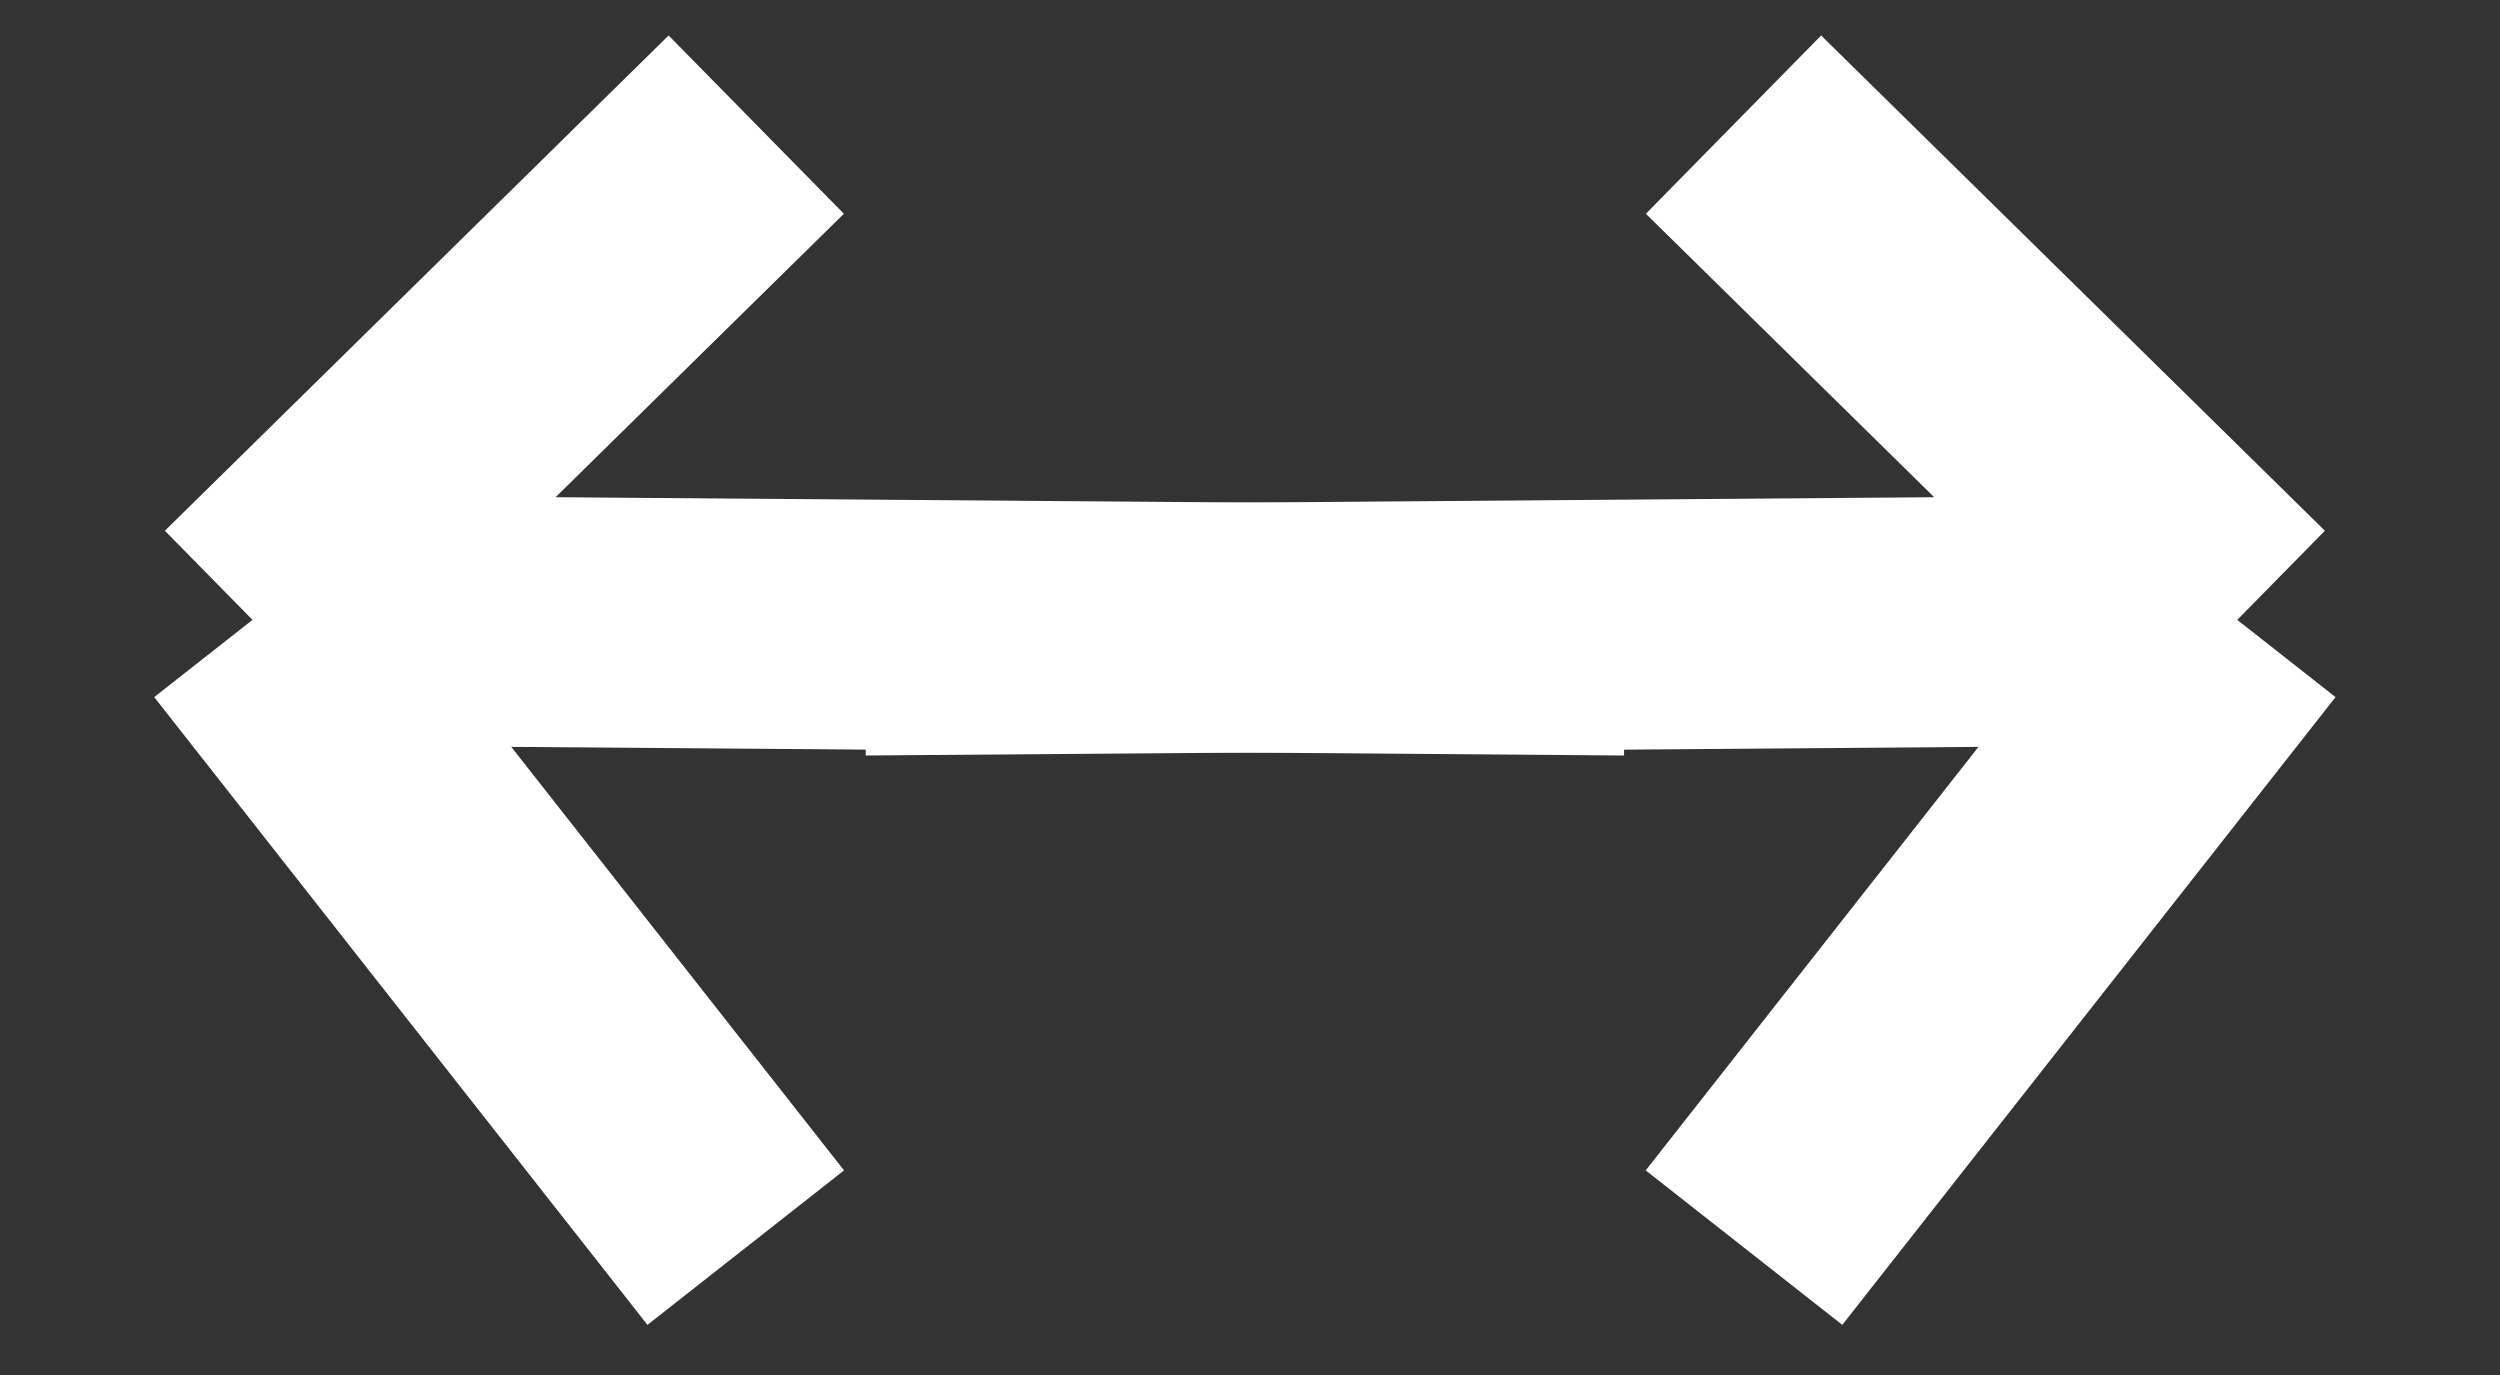 <svg width="20" height="11" viewBox="0 0 20 11" fill="none" xmlns="http://www.w3.org/2000/svg">
<rect x="0" y="0" width="20" height="11" fill="#333333" stroke="none"/>
<path d="M13 5.044L2.02 4.959M2.02 4.959L5.966 9.981M2.02 4.959L6.05 0.997" stroke="white" stroke-width="2"/>
<path d="M6.918 5.044L17.898 4.959M17.898 4.959L13.952 9.981M17.898 4.959L13.868 0.997" stroke="white" stroke-width="2"/>
</svg>
